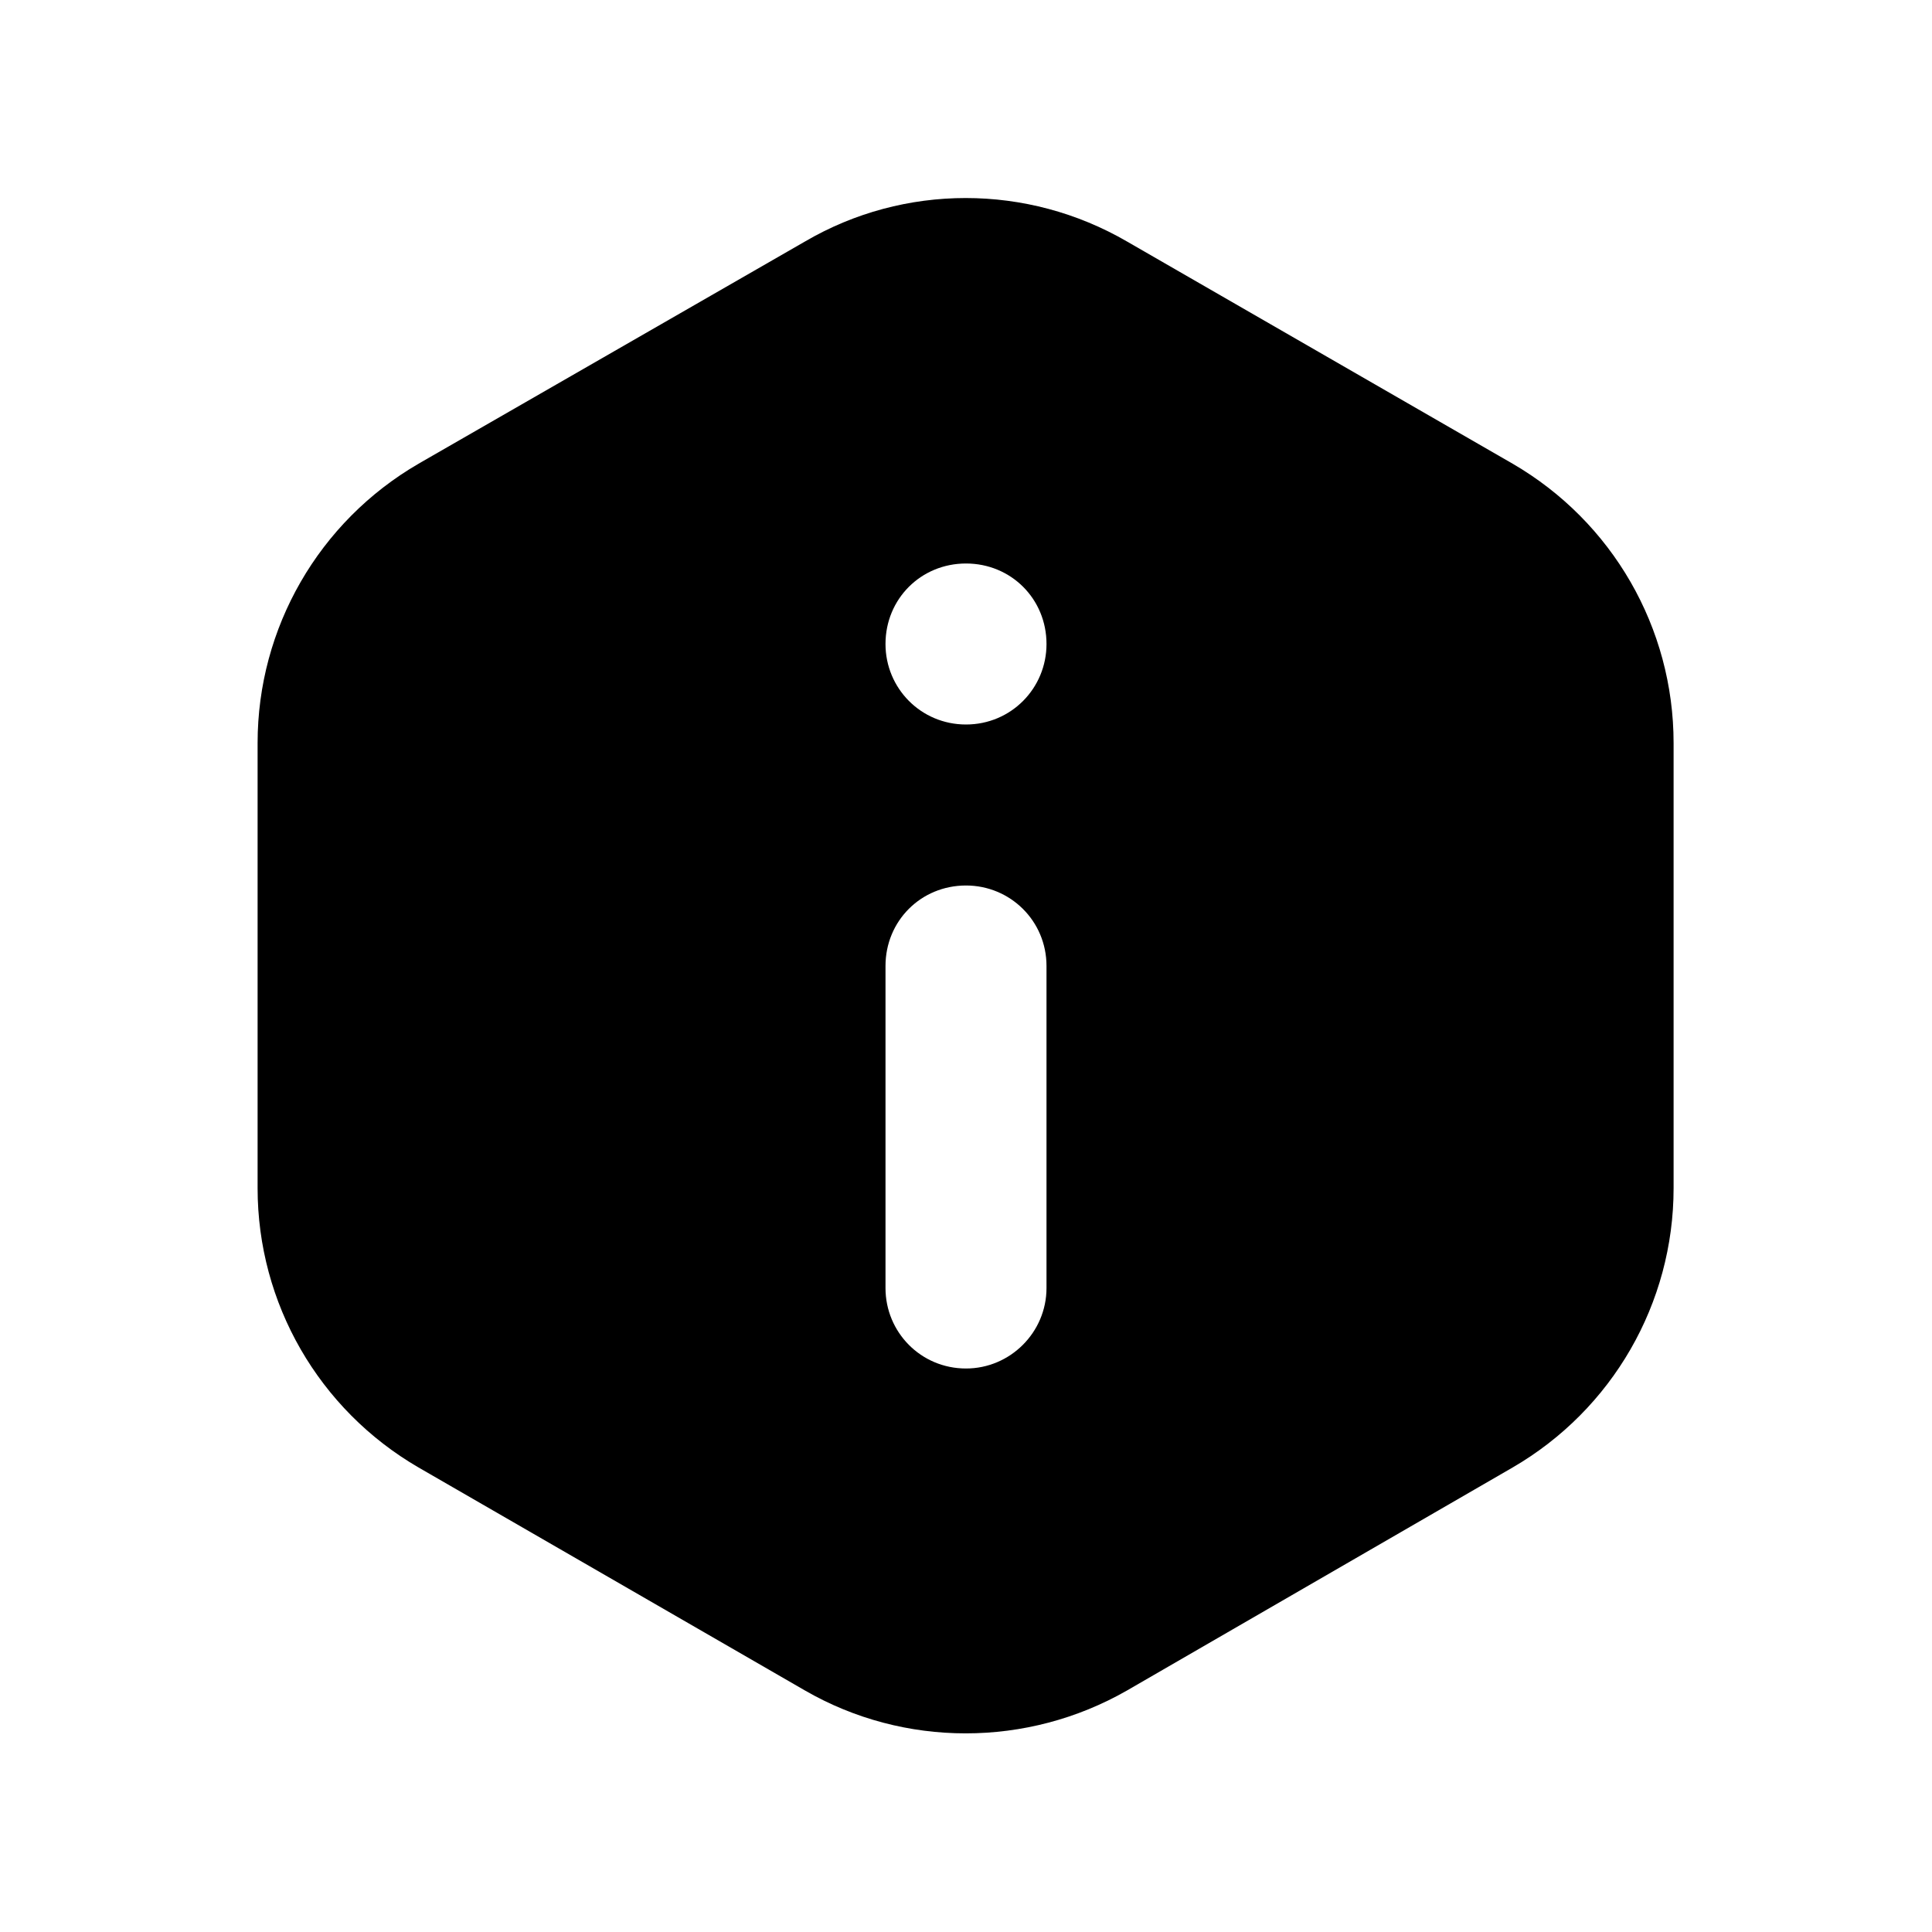 <svg width="24" height="24" viewBox="0 0 24 24" fill="none" xmlns="http://www.w3.org/2000/svg"
	xmlns:xlink="http://www.w3.org/1999/xlink">


	<path id="icon"
		d="M10 3C11.23 2.28 12.76 2.28 14 3L18.79 5.76C20.03 6.48 20.79 7.8 20.79 9.23L20.79 14.76C20.79 16.19 20.03 17.51 18.79 18.23L14 21C12.76 21.71 11.23 21.71 10 21L5.2 18.23C3.96 17.51 3.2 16.19 3.2 14.76L3.2 9.23C3.2 7.8 3.96 6.48 5.2 5.76L10 3ZM12 7C11.44 7 11 7.44 11 8C11 8.55 11.44 9 12 9L12 9C12.56 9 13 8.55 13 8C13 7.44 12.56 7 12 7L12 7ZM13 12C13 11.44 12.55 11 12 11C11.44 11 11 11.44 11 12L11 16C11 16.55 11.44 17 12 17C12.55 17 13 16.55 13 16L13 12Z"
		fill="currentColor" fill-opacity="1" fill-rule="evenodd" />
</svg>